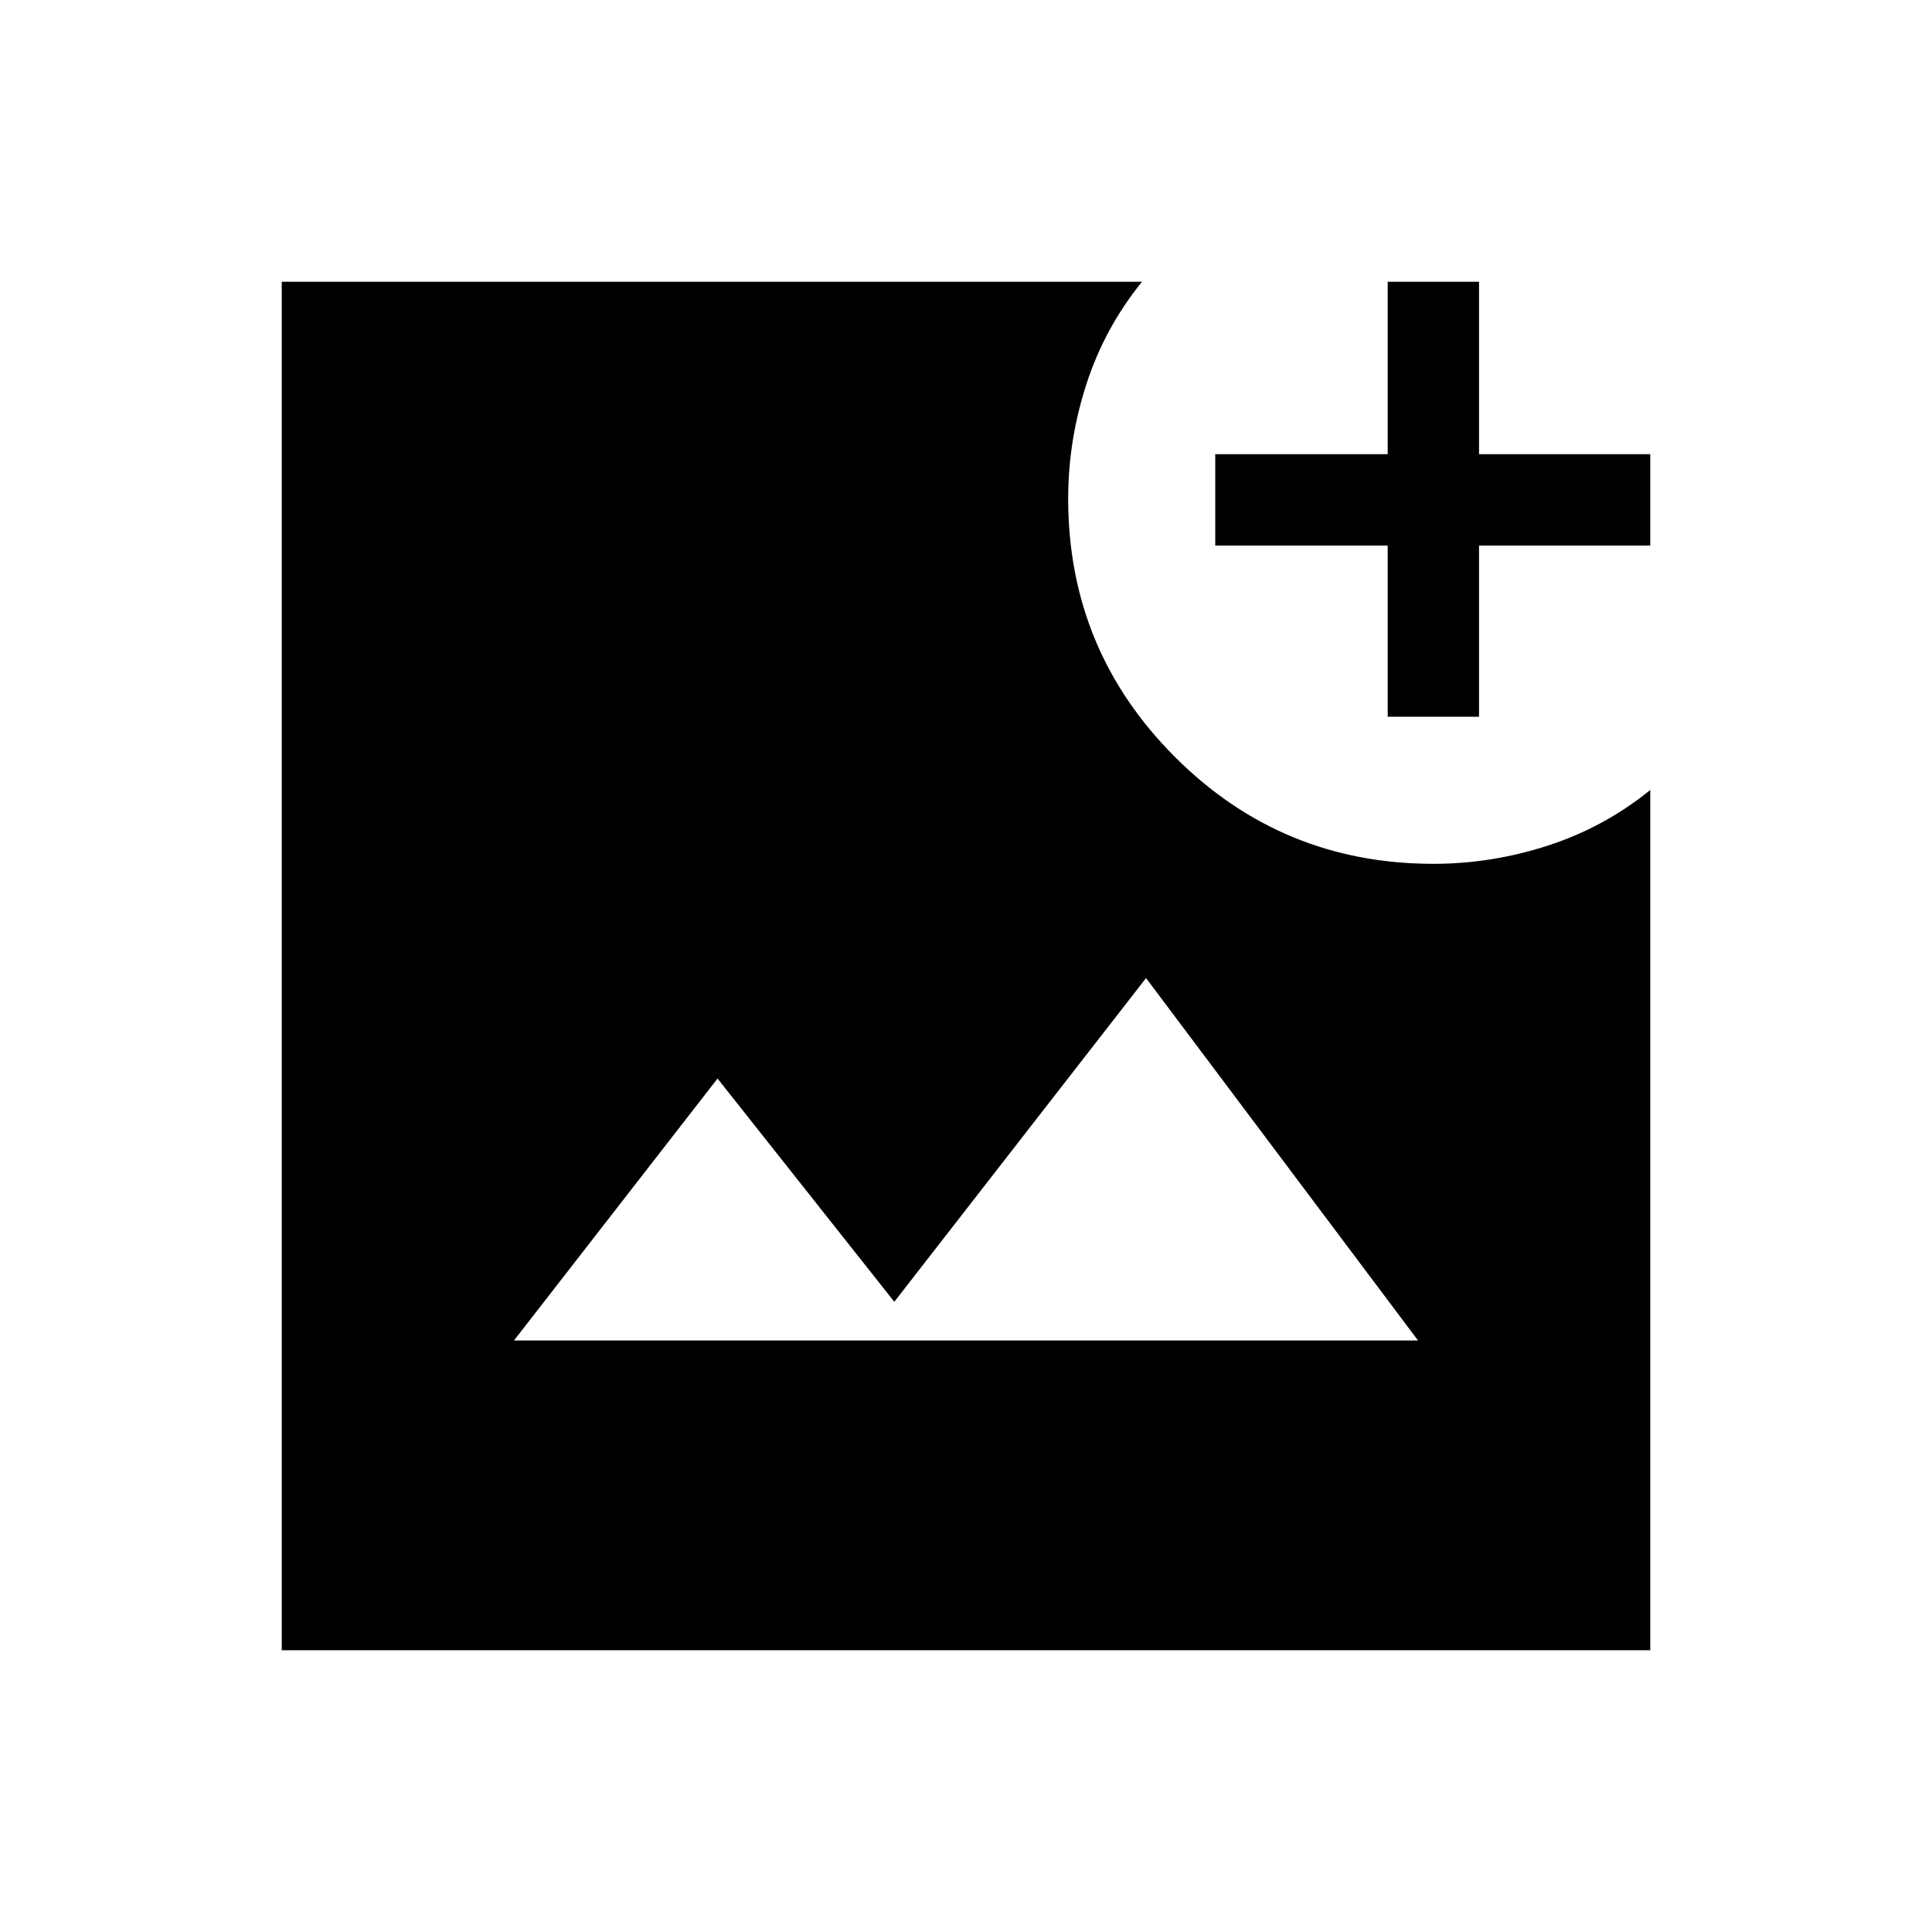 <svg xmlns="http://www.w3.org/2000/svg" height="48" viewBox="0 -960 960 960" width="48"><path d="M140-140v-680h427.46q-18.54 22.85-27.62 50.85-9.07 28.01-9.07 56.92 0 75.31 53.08 128.38 53.07 53.08 128.38 53.08 28.91 0 56.92-9.07 28-9.08 50.85-27.62V-140H140Zm115.39-153.92h449.22L569.46-474 444.38-313.15l-87.84-110.93-101.15 130.16Zm434.15-309.93v-85.07h-85.69v-45.39h85.69V-820h45.38v85.69H820v45.39h-85.08v85.07h-45.38Z"/></svg>